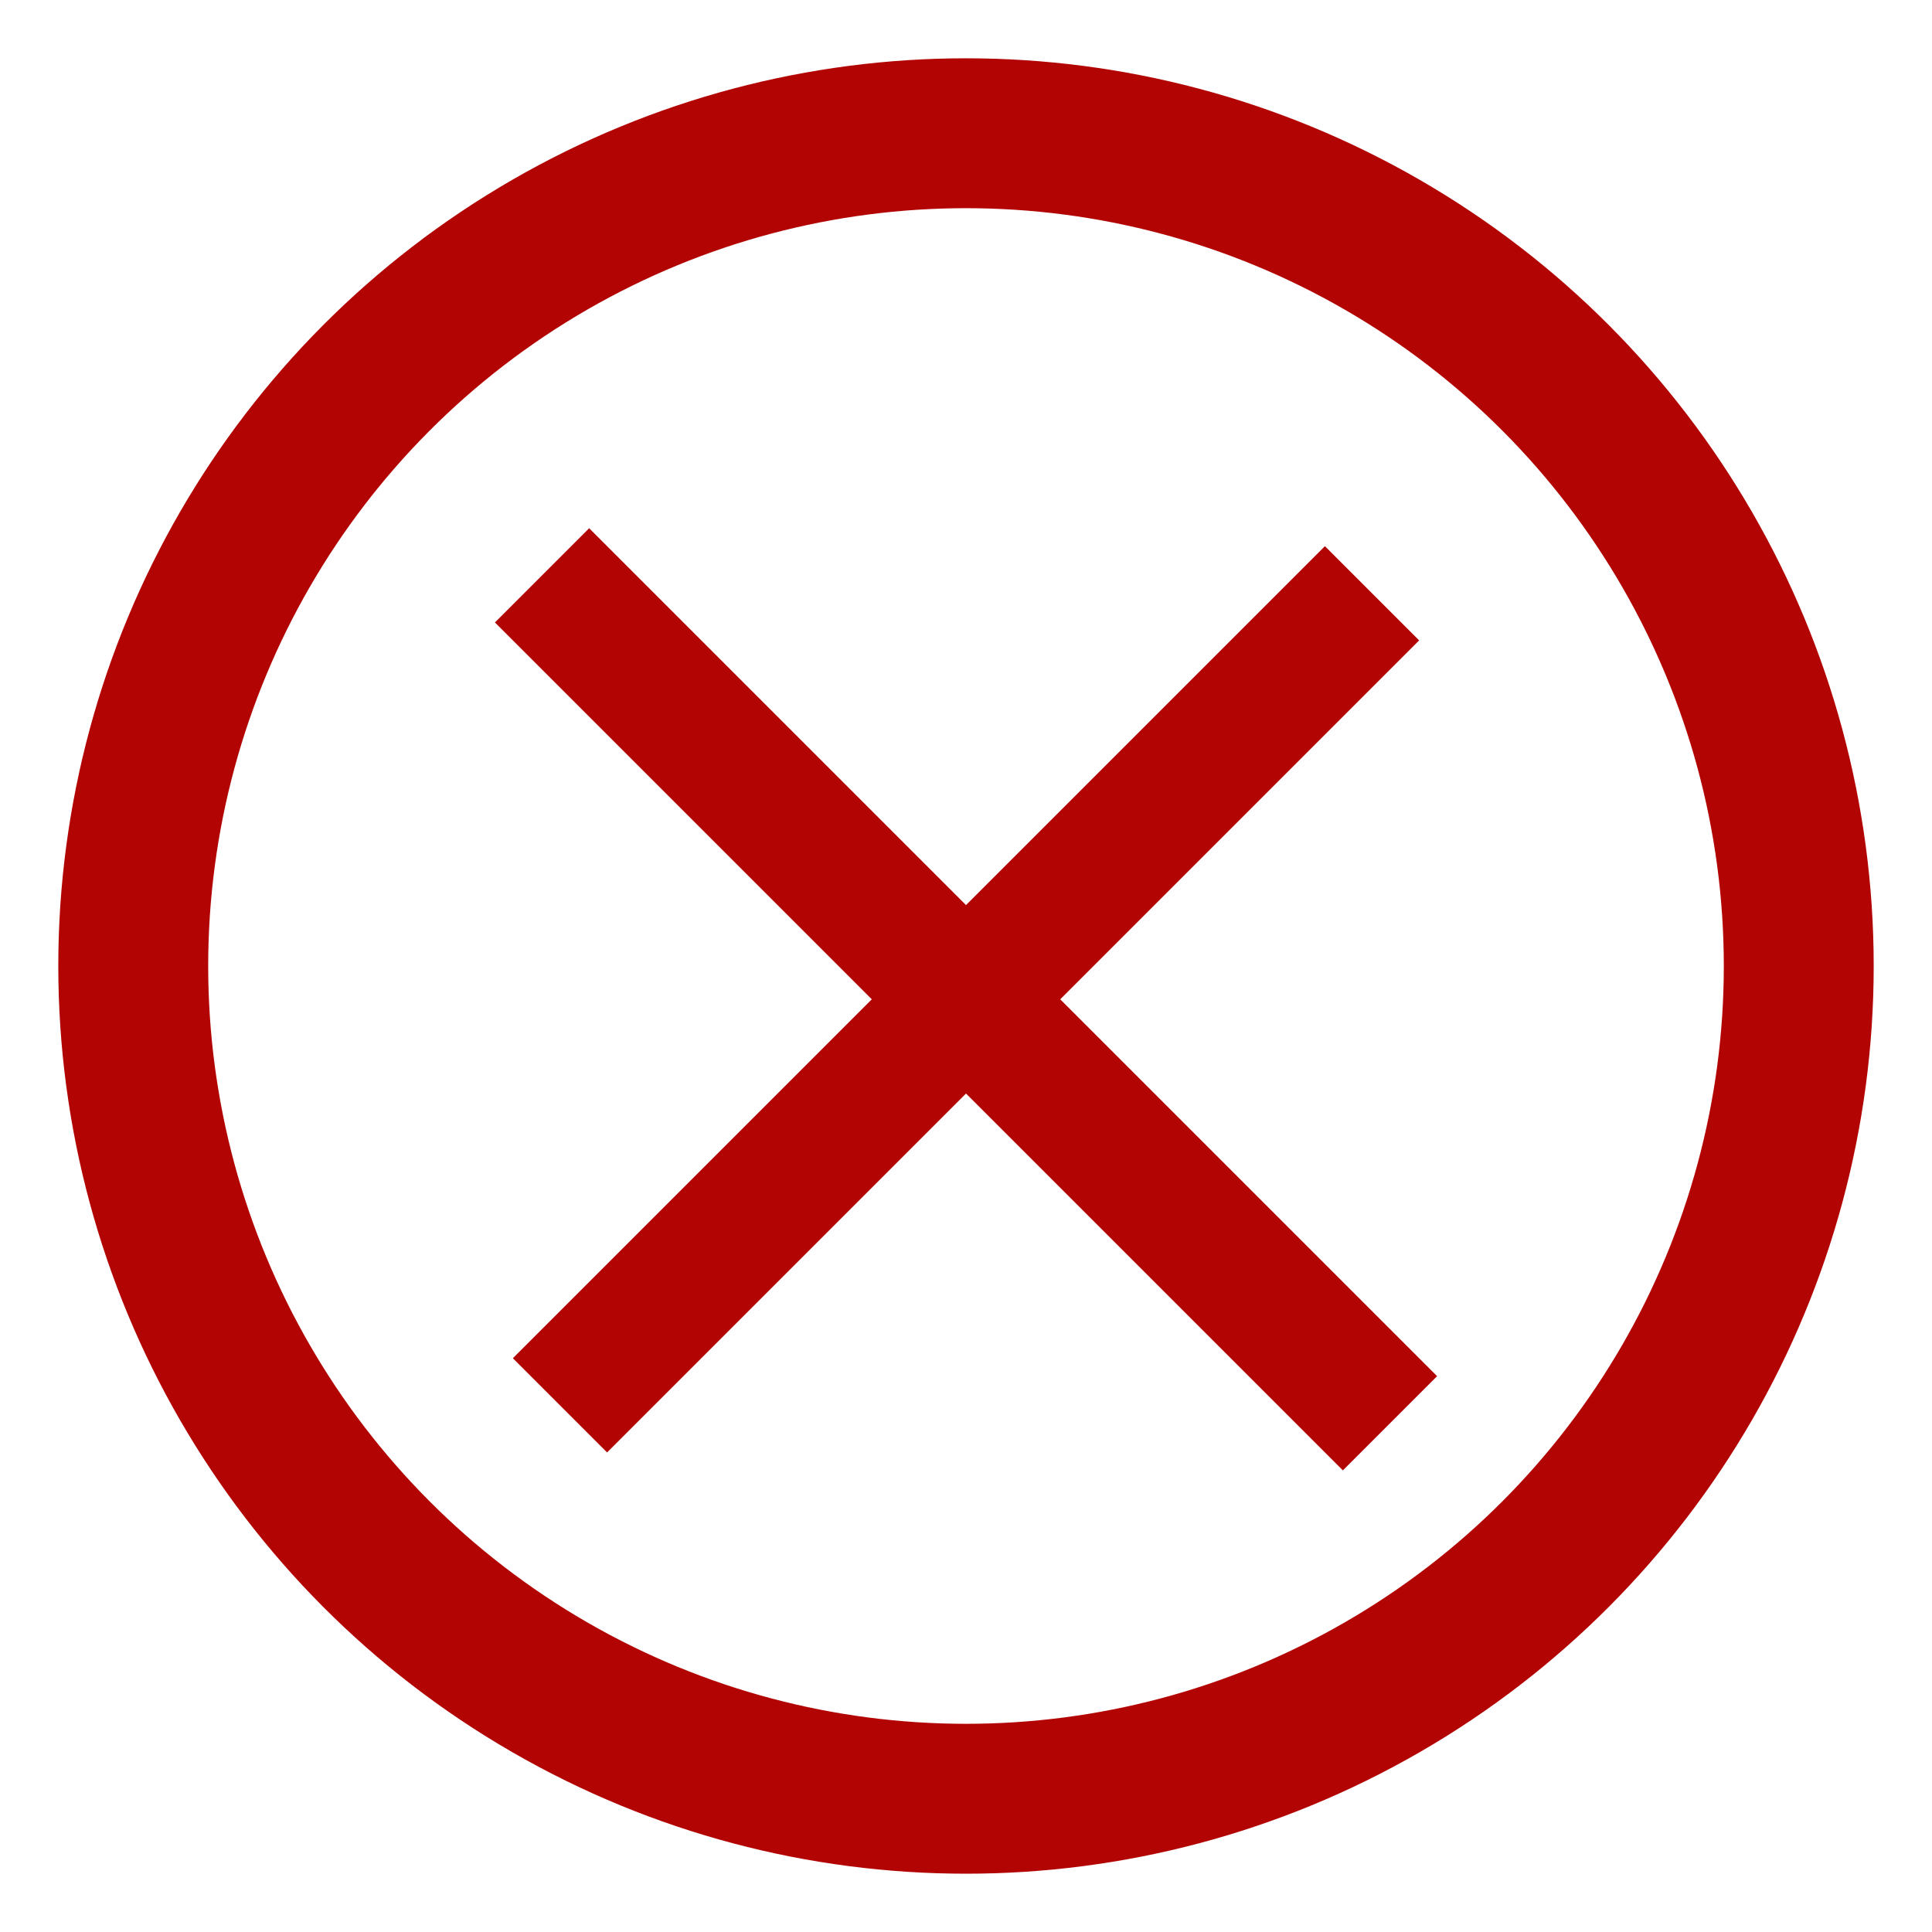 <?xml version="1.0" encoding="UTF-8"?>
<svg width="29px" height="29px" viewBox="0 0 29 29" version="1.1" xmlns="http://www.w3.org/2000/svg" xmlns:xlink="http://www.w3.org/1999/xlink">
    <!-- Generator: Sketch 52.6 (67491) - http://www.bohemiancoding.com/sketch -->
    <title>icon/wrong_25</title>
    <desc>Created with Sketch.</desc>
    <g id="landing-page" stroke="none" stroke-width="1" fill="none" fill-rule="evenodd">
        <g id="1-landing-page-C2" transform="translate(-798, -1746)" stroke="#B30404">
            <g id="comparaison" transform="translate(0, 1173)">
                <g id="other-litters" transform="translate(722, 158)">
                    <g id="icon/wrong_25" transform="translate(78, 417)">
                        <g id="Group-8">
                            <g id="arrow-copy-7" stroke-width="2.25">
                                <circle id="Oval" cx="12.5" cy="12.5" r="12.5"></circle>
                            </g>
                            <path d="M12.5,5.381 L12.5,20.619" id="Line" stroke-width="2" stroke-linecap="square" transform="translate(12.5, 13) rotate(45) translate(-12.5, -13) "></path>
                            <path d="M12.5,5 L12.5,21" id="Line" stroke-width="2" stroke-linecap="square" transform="translate(12.5, 13) rotate(-45) translate(-12.5, -13) "></path>
                        </g>
                    </g>
                </g>
            </g>
        </g>
    </g>
</svg>